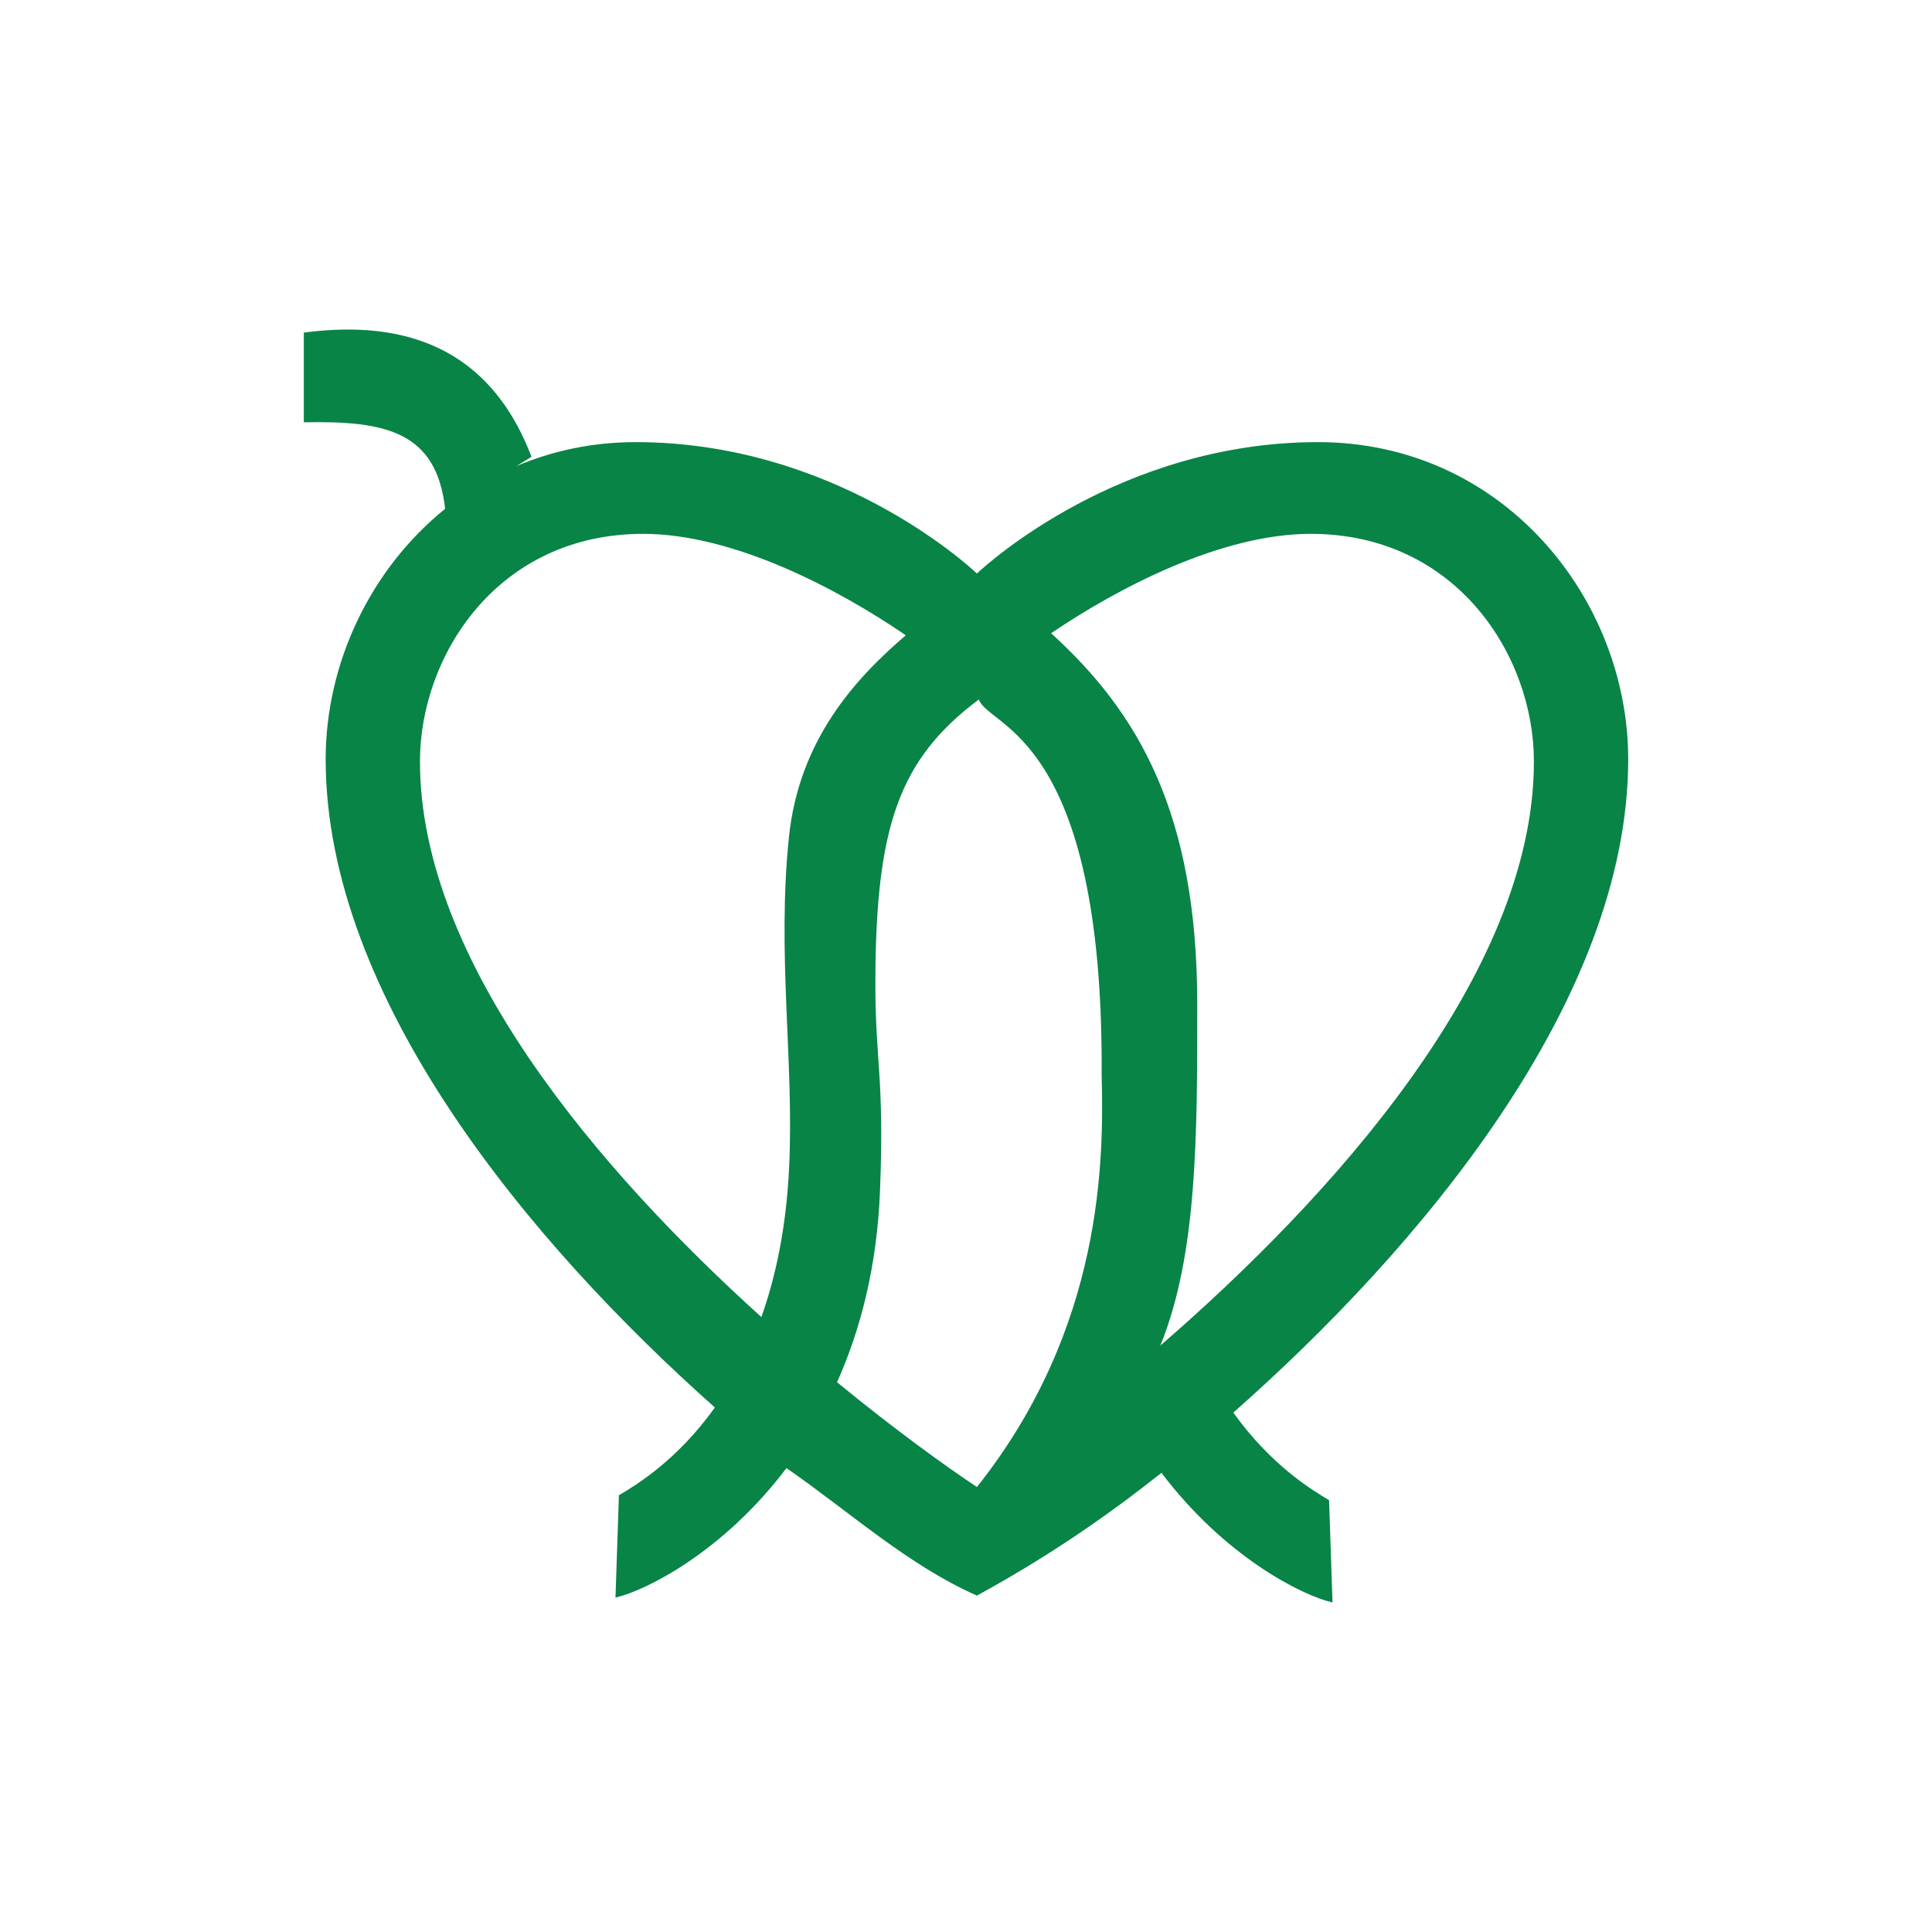 <?xml version="1.0" encoding="UTF-8" standalone="no"?>
<!-- Created with Inkscape (http://www.inkscape.org/) -->

<svg
   xmlns:dc="http://purl.org/dc/elements/1.1/"
   xmlns:cc="http://creativecommons.org/ns#"
   xmlns:rdf="http://www.w3.org/1999/02/22-rdf-syntax-ns#"
   xmlns:svg="http://www.w3.org/2000/svg"
   xmlns="http://www.w3.org/2000/svg"
   xmlns:sodipodi="http://sodipodi.sourceforge.net/DTD/sodipodi-0.dtd"
   xmlns:inkscape="http://www.inkscape.org/namespaces/inkscape"
   width="300"
   height="300"
   viewBox="0 0 300 300"
   version="1.1"
   id="svg8"
   inkscape:version="0.92.2 (5c3e80d, 2017-08-06)"
   sodipodi:docname="Viricorn.svg"
   inkscape:export-filename="C:\Users\irock\Desktop\Stuff\Images\Homestuck\ezodiac\06 Jade\Prospit\Viricorn.png"
   inkscape:export-xdpi="320"
   inkscape:export-ydpi="320">
  <title
     id="title14016">Viricorn</title>
  <defs
     id="defs2" />
  <sodipodi:namedview
     id="base"
     pagecolor="#ffffff"
     bordercolor="#666666"
     borderopacity="1.0"
     inkscape:pageopacity="0.0"
     inkscape:pageshadow="2"
     inkscape:zoom="2.8"
     inkscape:cx="143.48946"
     inkscape:cy="121.99687"
     inkscape:document-units="px"
     inkscape:current-layer="layer1"
     showgrid="false"
     showguides="false"
     units="px"
     inkscape:pagecheckerboard="true"
     inkscape:showpageshadow="false" />
  <g
     inkscape:label="Layer 1"
     inkscape:groupmode="layer"
     id="layer1"
     transform="translate(475.714,206.661)">
    <path
       style="fill:#088446;fill-opacity:1;stroke:none;stroke-width:1px;stroke-linecap:butt;stroke-linejoin:miter;stroke-opacity:1"
       d="m -422.17,-155.49 c -2.031,0.021 -4.154,0.18 -6.369,0.475 v 13.928 c 12.821,-0.26 20.587,1.478 21.945,13.436 -11.65,9.404 -18.551,24.036 -18.551,38.887 0,37.195 31.877,75.279 60.434,100.658 -5.823,8.161 -12.194,12.037 -14.898,13.627 l -0.535,15.893 c 4.774,-1.097 16.744,-7.13 26.553,-20.111 9.668,6.69 18.812,15.043 29.574,19.801 11.402,-6.225 20.596,-12.678 28.656,-19.064 9.808,12.995 21.783,19.036 26.559,20.133 l -0.537,-15.893 c -2.699,-1.587 -9.051,-5.463 -14.865,-13.594 28.778,-25.375 61.316,-63.872 61.316,-101.449 1e-5,-24.927 -19.437,-49.244 -48.152,-49.244 -30.653,0 -51.423,18.943 -52.977,20.4 -1.559,-1.462 -22.326,-20.4 -52.975,-20.4 -6.744,0 -12.968,1.355 -18.557,3.73 l 2.367,-1.451 c -5.091,-13.352 -14.774,-19.909 -28.988,-19.76 z m 46.311,31.725 c 14.028,0 30.205,8.509 40.795,15.752 -7.968,6.815 -16.608,16.356 -18.15,31.381 -1.872,18.234 0.815,34.752 0.033,51.26 -0.438,9.254 -2.058,16.9 -4.307,23.223 -25.083,-22.643 -53.014,-55.146 -53.014,-86.26 0,-16.5 12.082,-35.355 34.643,-35.355 z m 103.686,0 c 22.561,0 34.643,18.855 34.643,35.355 0,33.194 -31.795,67.987 -58.002,90.682 5.77,-14.21 5.725,-32.752 5.725,-53.02 0,-29.701 -9.188,-45.315 -22.693,-57.584 10.596,-7.171 26.507,-15.434 40.328,-15.434 z m -51.543,25.713 c 1.481,4.417 19.361,5.274 19.064,58.205 0.337,13.112 0.332,39.299 -19.365,64.09 -4.929,-3.276 -12.733,-8.898 -21.723,-16.273 3.647,-8.147 6.206,-17.96 6.672,-29.687 0.696,-17.526 -0.736,-20.253 -0.721,-32.227 0.032,-24.309 3.624,-34.785 16.072,-44.107 z"
       id="path13993"
       inkscape:connector-curvature="0"
       sodipodi:nodetypes="scccscccccccccsscsccsscsscsssscscsccccscc" />
  </g>
</svg>
